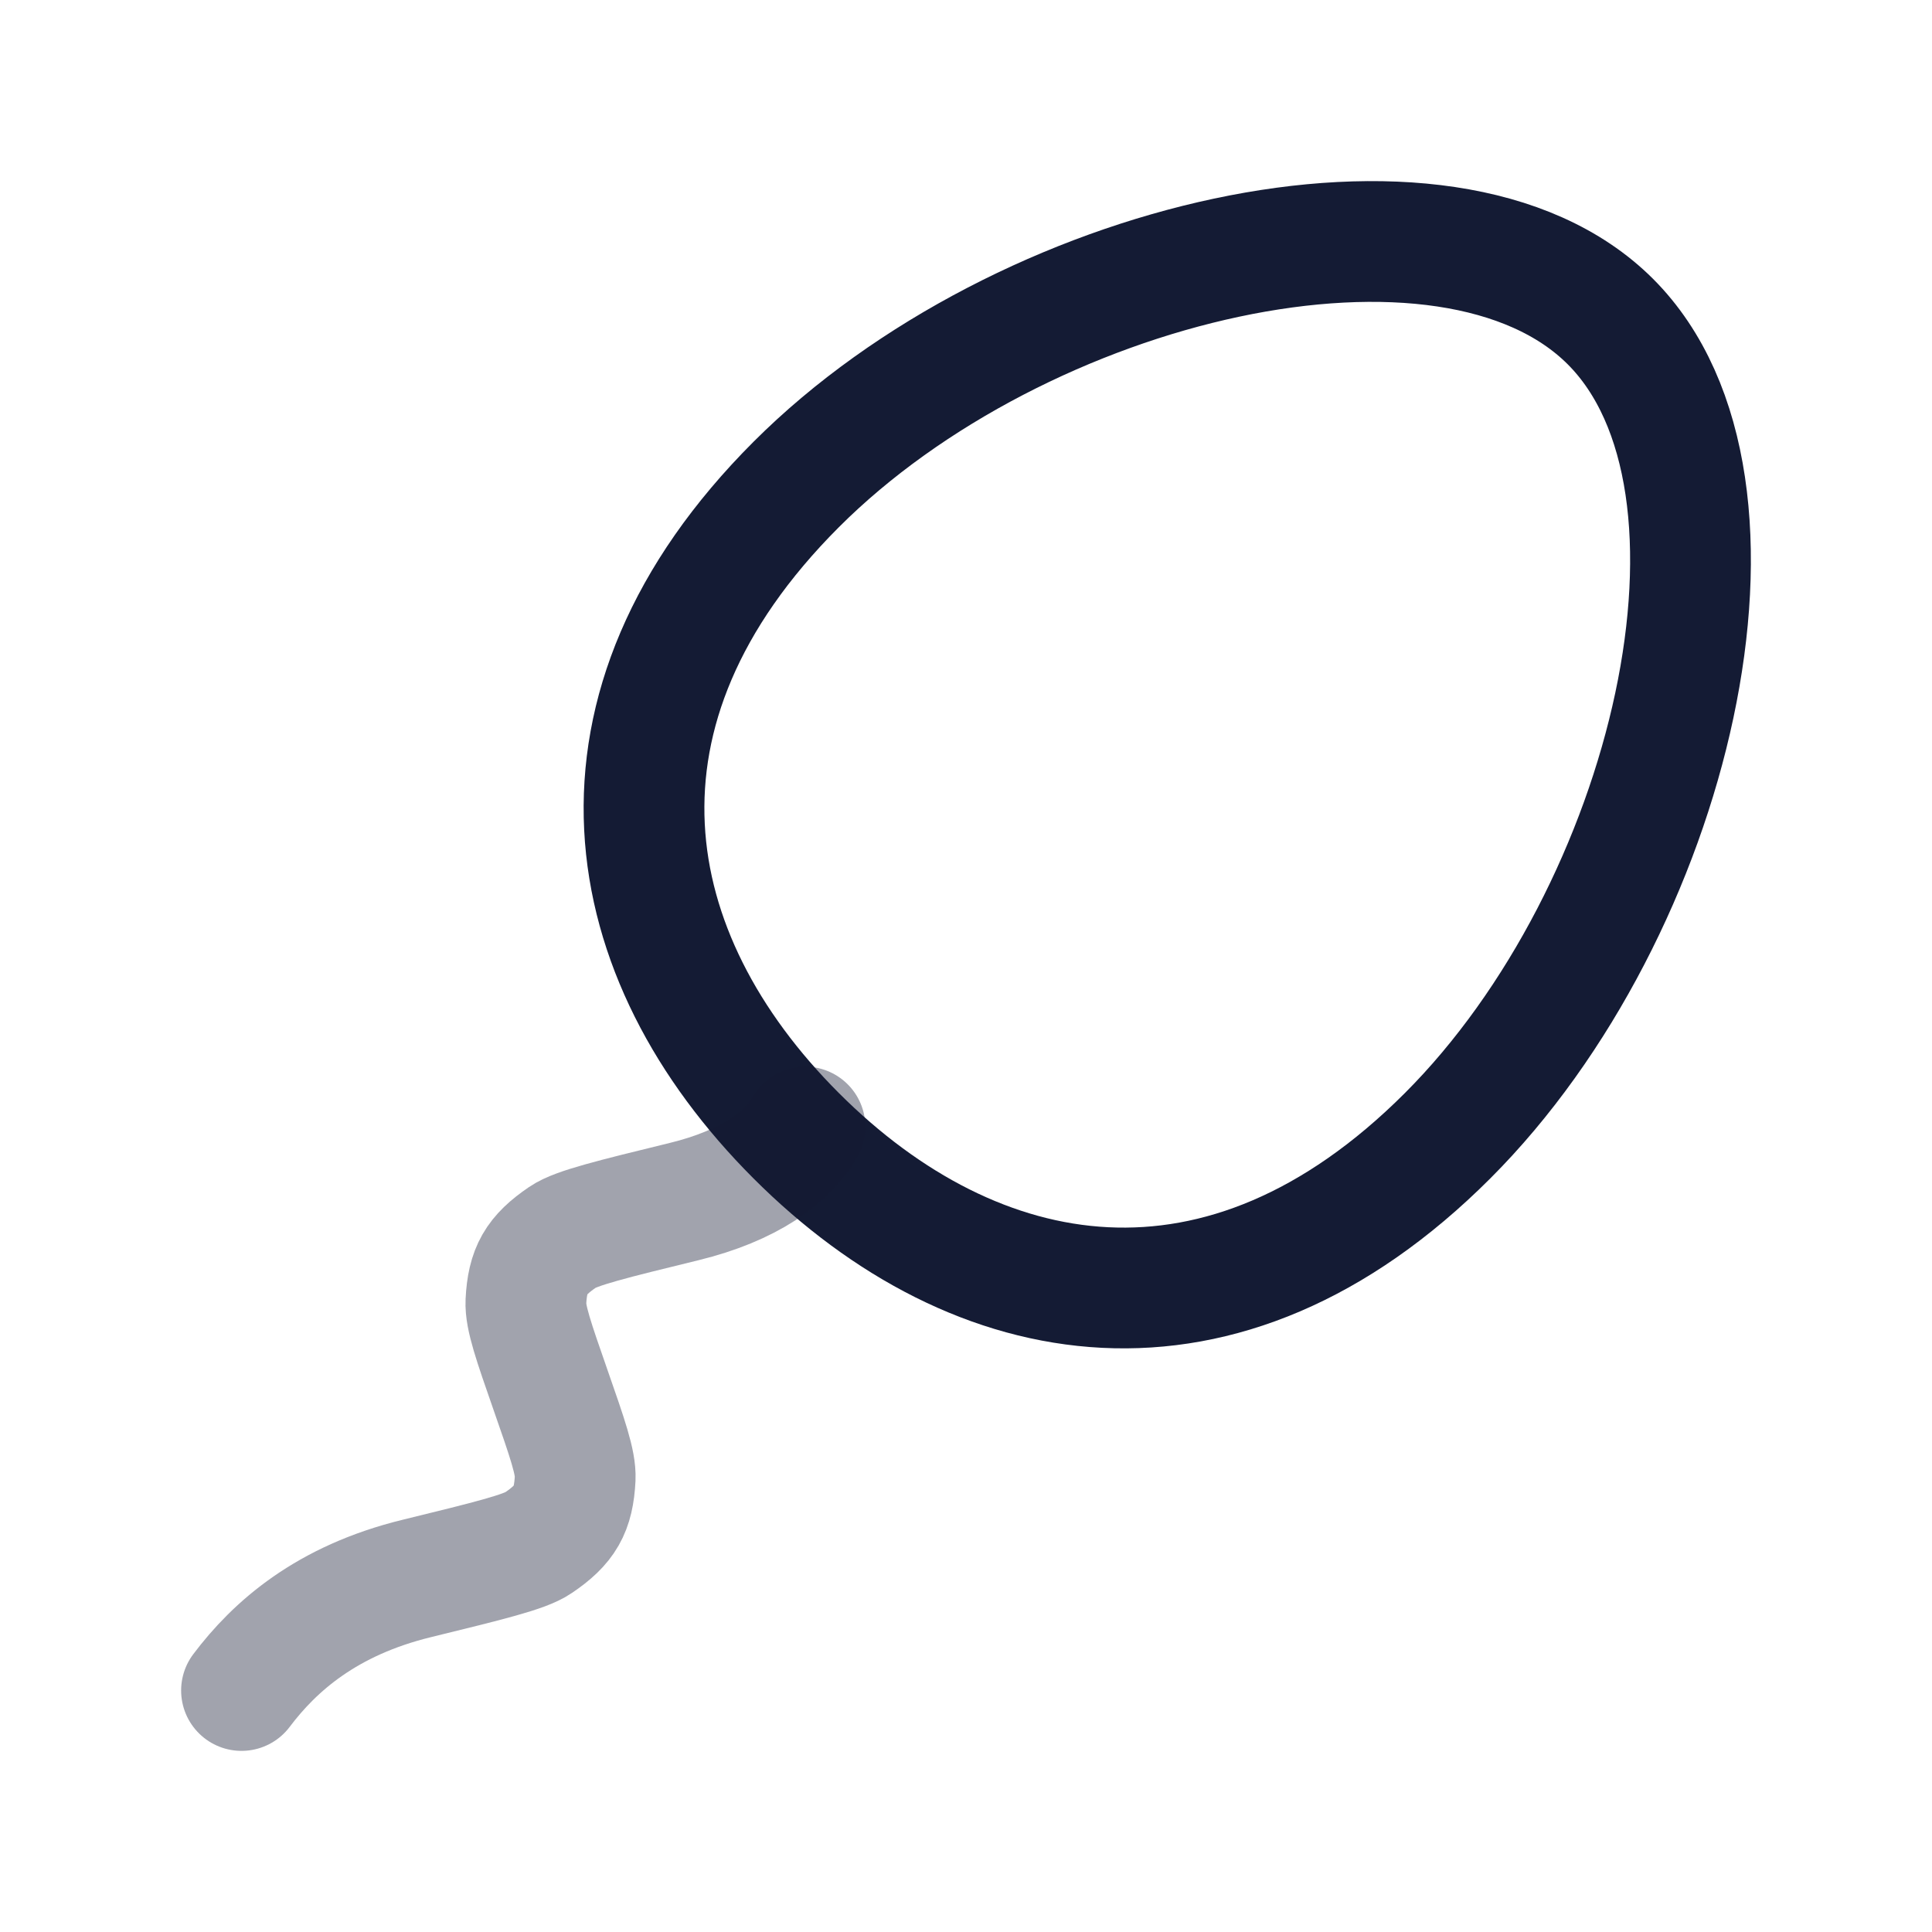 <svg width="24" height="24" viewBox="0 0 24 24" fill="none" xmlns="http://www.w3.org/2000/svg">
<path d="M9.891 14.109C12.125 16.343 15.189 16.902 17.982 14.109C20.775 11.316 22.027 6.018 20.005 3.995C17.982 1.973 12.684 3.225 9.891 6.018C7.098 8.811 7.657 11.875 9.891 14.109Z" stroke="#141B34" stroke-width="1.5"/>
<path opacity="0.4" d="M3 21C3.413 20.452 4.055 19.882 5.178 19.608C6.072 19.389 6.52 19.28 6.686 19.166C7.021 18.939 7.125 18.756 7.145 18.364C7.154 18.169 7.049 17.869 6.839 17.267C6.629 16.665 6.524 16.365 6.533 16.17C6.553 15.778 6.657 15.595 6.992 15.367C7.158 15.254 7.605 15.145 8.5 14.926C9.299 14.731 9.786 14.379 10 14" stroke="#141B34" stroke-width="1.5" stroke-linecap="round"/>
</svg>
